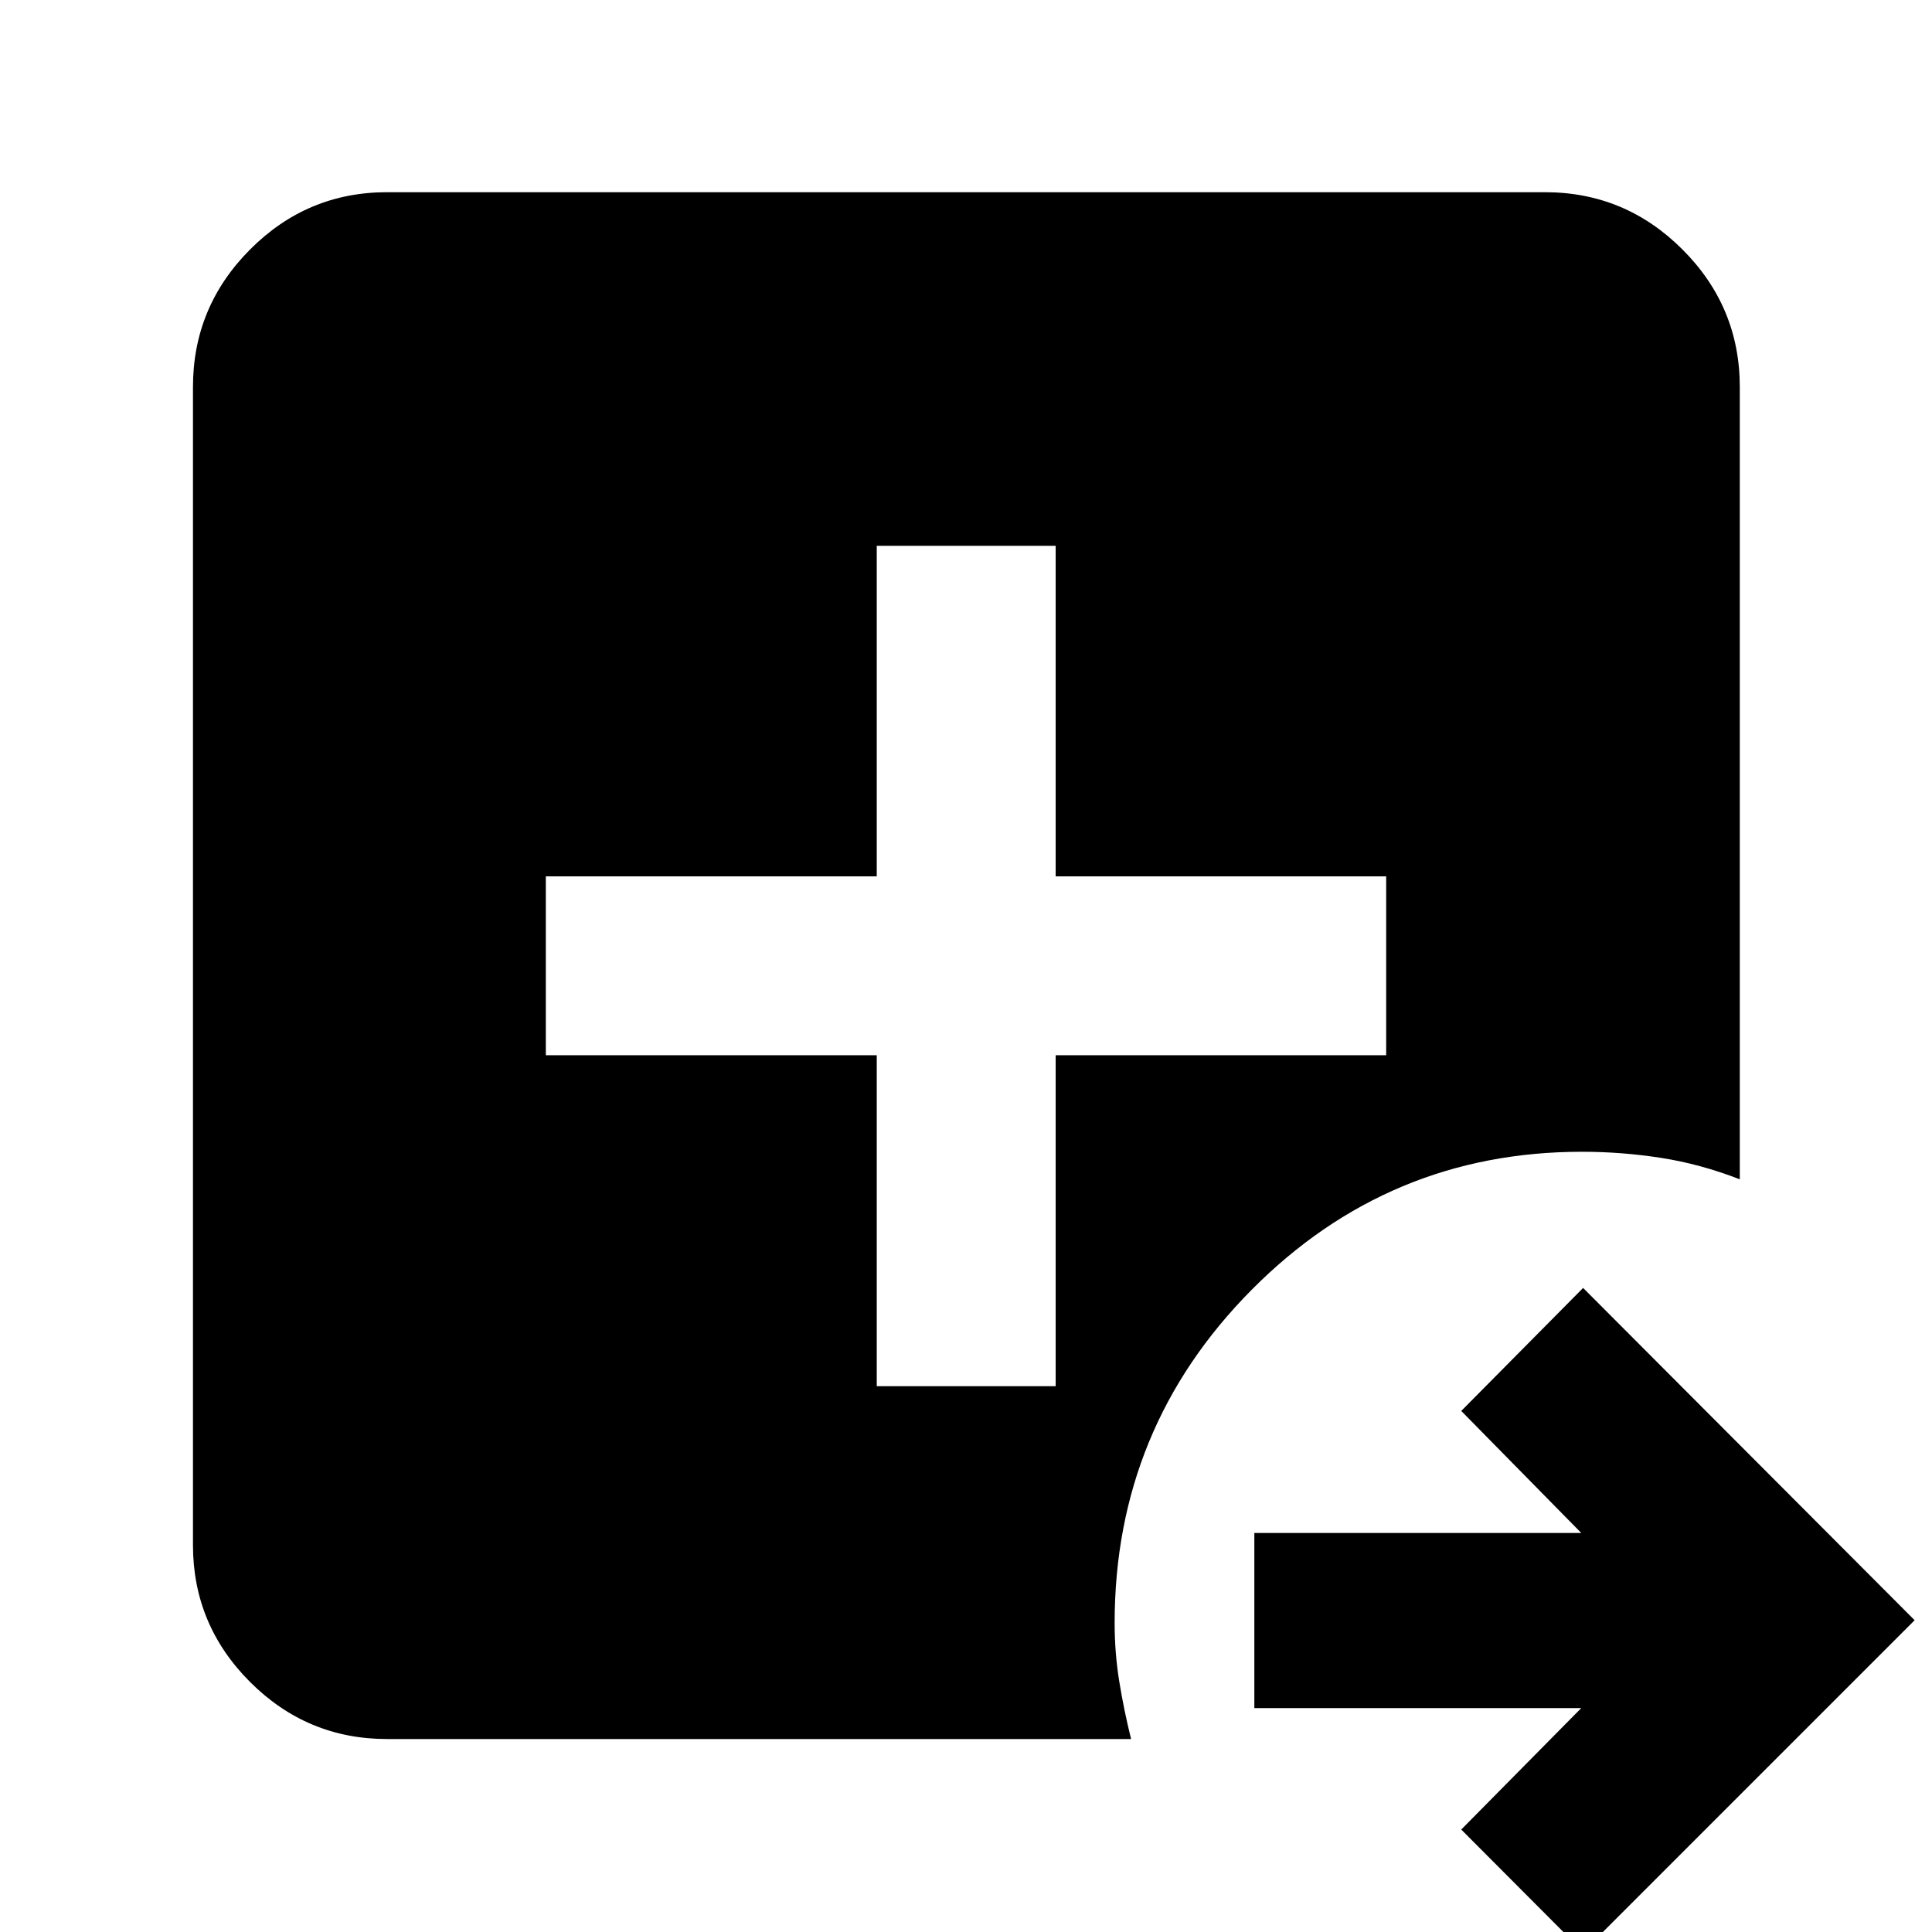 <svg xmlns="http://www.w3.org/2000/svg" height="40" viewBox="0 96 960 960" width="40"><path d="m786.638 1065.83-60.55-60.74 59.637-60.352H623.276v-87.013h162.449l-59.637-60.638 60.55-61.116 164.739 165.116-164.739 164.743ZM192.319 960.116q-39.709 0-68.072-28.363t-28.363-68.072V288.319q0-39.864 28.363-68.338 28.363-28.474 68.072-28.474h575.362q39.864 0 68.338 28.474 28.474 28.474 28.474 68.338V682q-19.526-7.608-39.087-10.652-19.56-3.043-39.333-3.043-96.087 0-164.152 68.61-68.065 68.611-68.065 165.571 0 14.843 2.304 29.055 2.305 14.213 5.87 28.575H192.319Zm243.333-175.334h88.898V620.348h164.232V531.45H524.55V367.218h-88.898V531.45H271.218v88.898h164.434v164.434Z"/></svg>